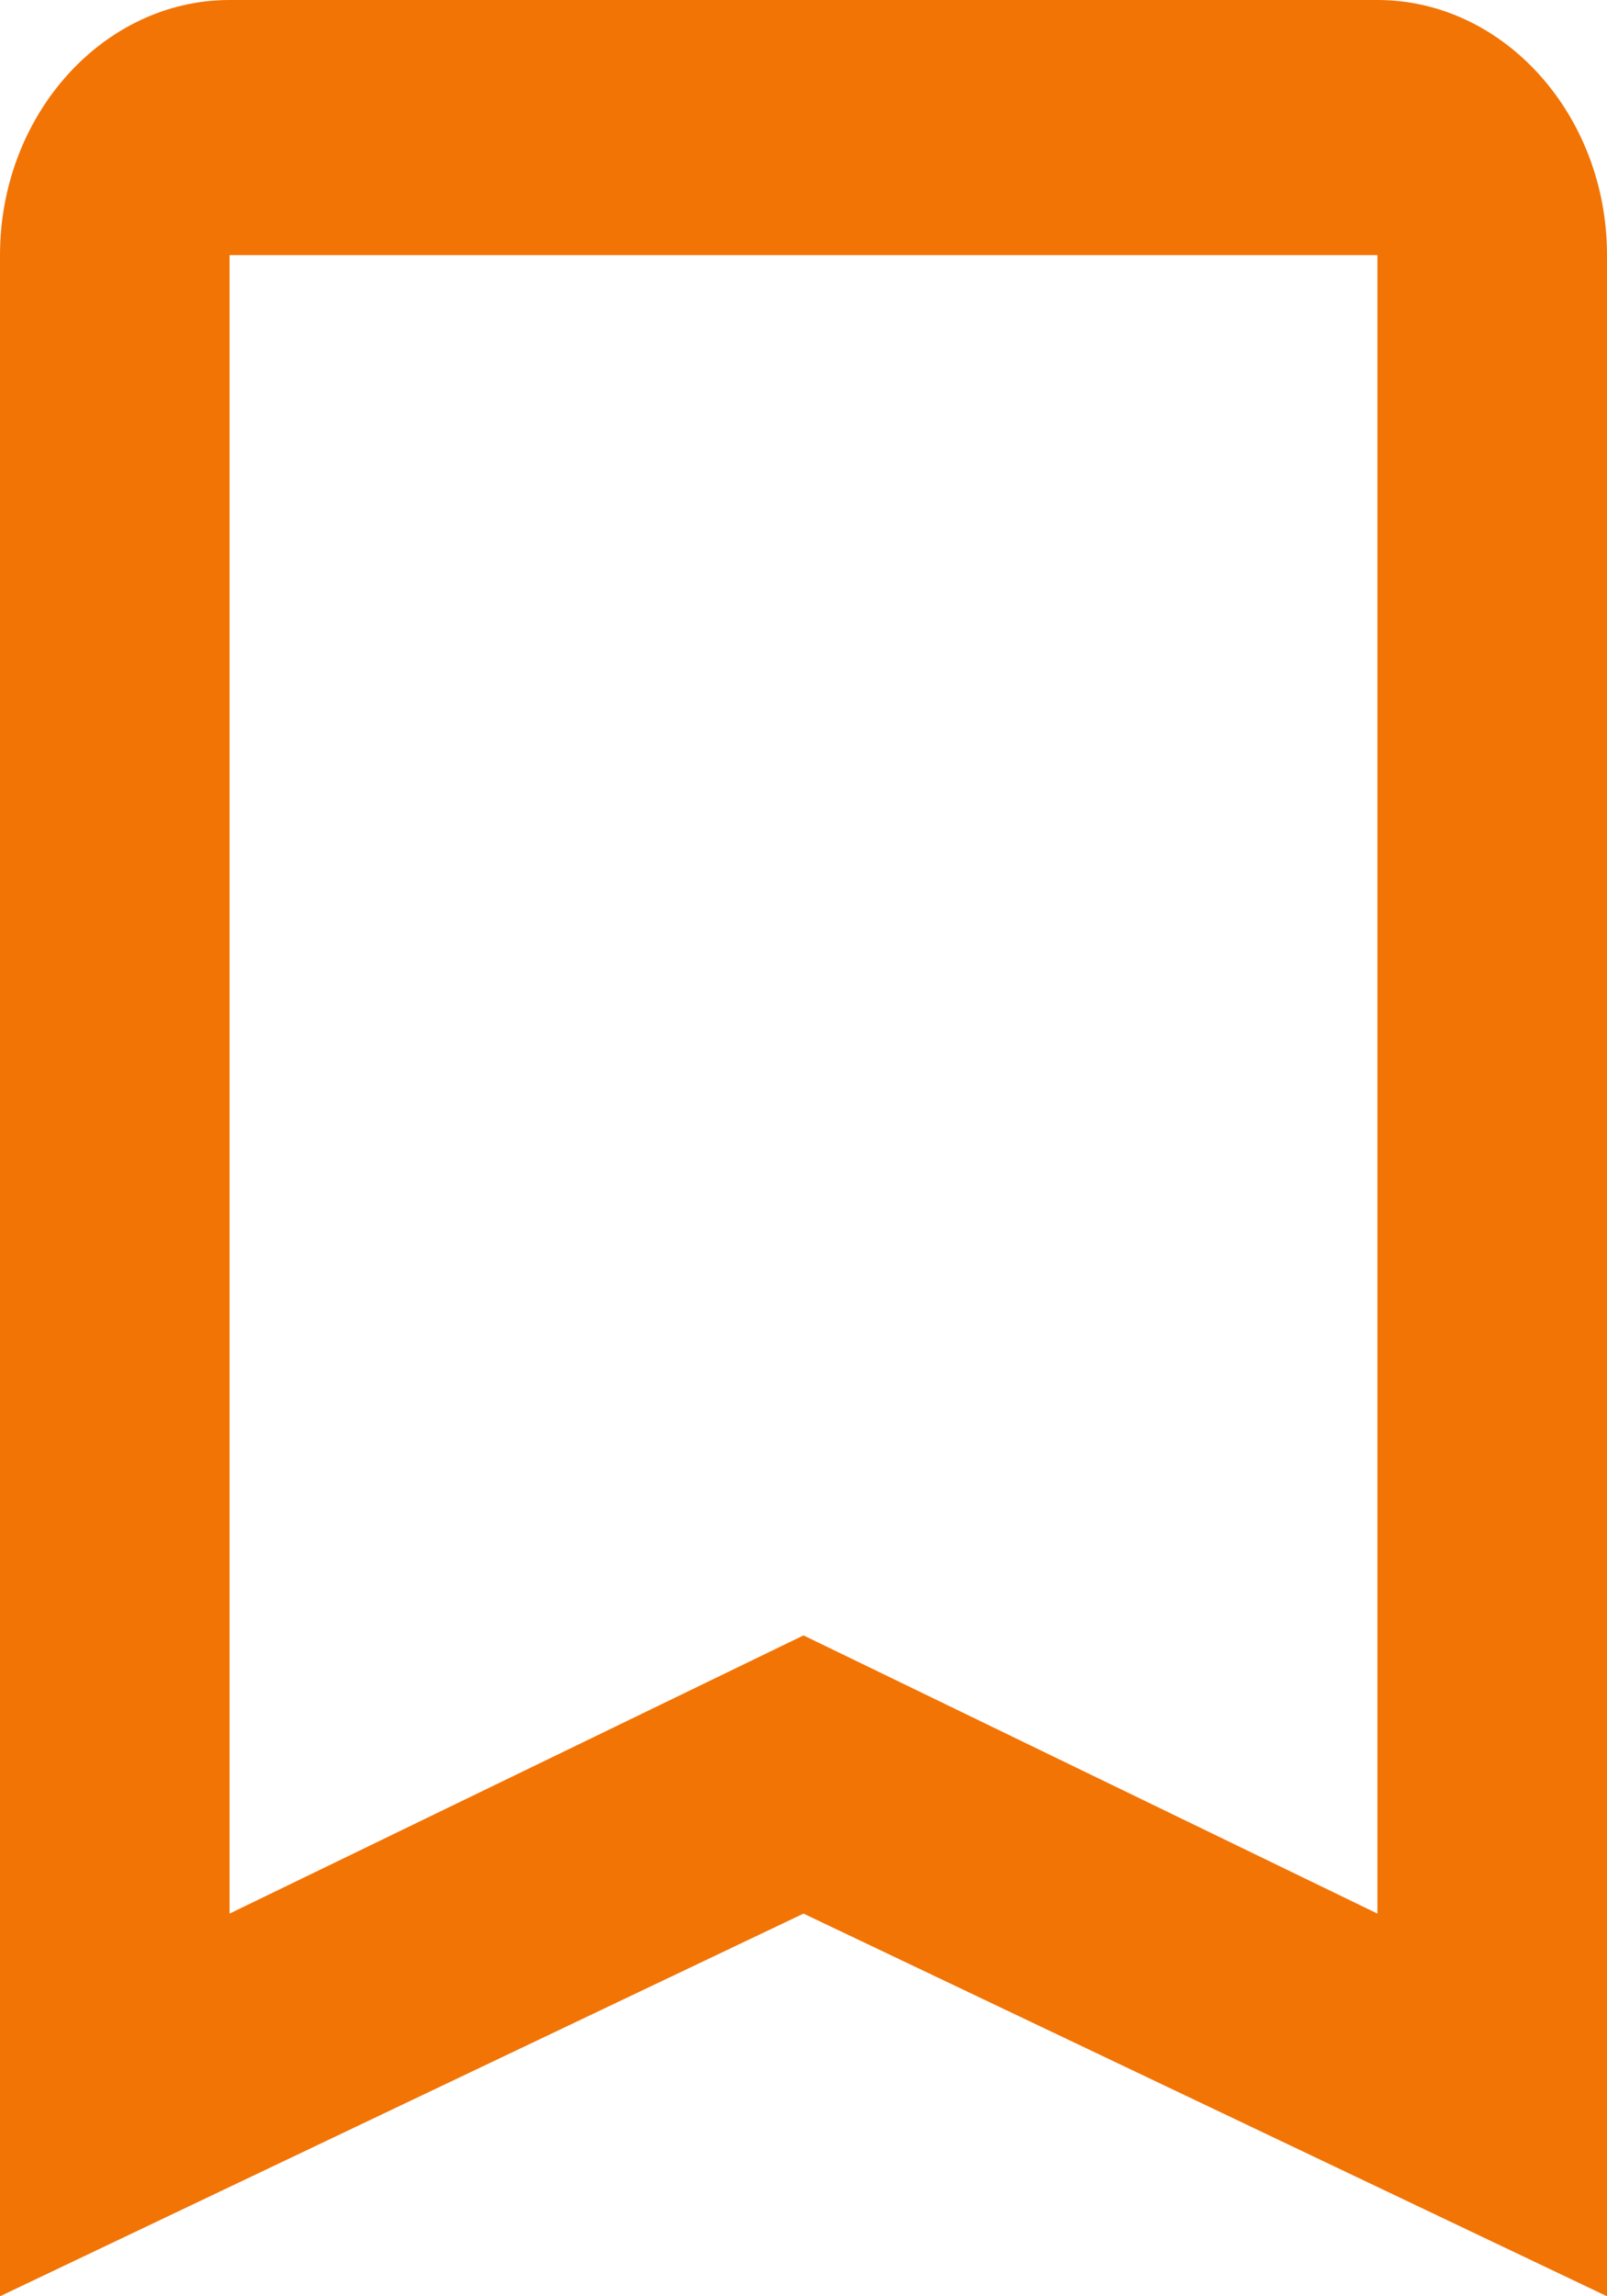 <svg width="14" height="20" viewBox="0 0 14 20" fill="none" xmlns="http://www.w3.org/2000/svg">
<path d="M12 0H2C0.9 0 0 1 0 2.222V20L7 16.667L14 20V2.222C14 1 13.1 0 12 0ZM12 16.667L7 14.244L2 16.667V2.222H12V16.667Z" fill="#F27405"/>
</svg>
